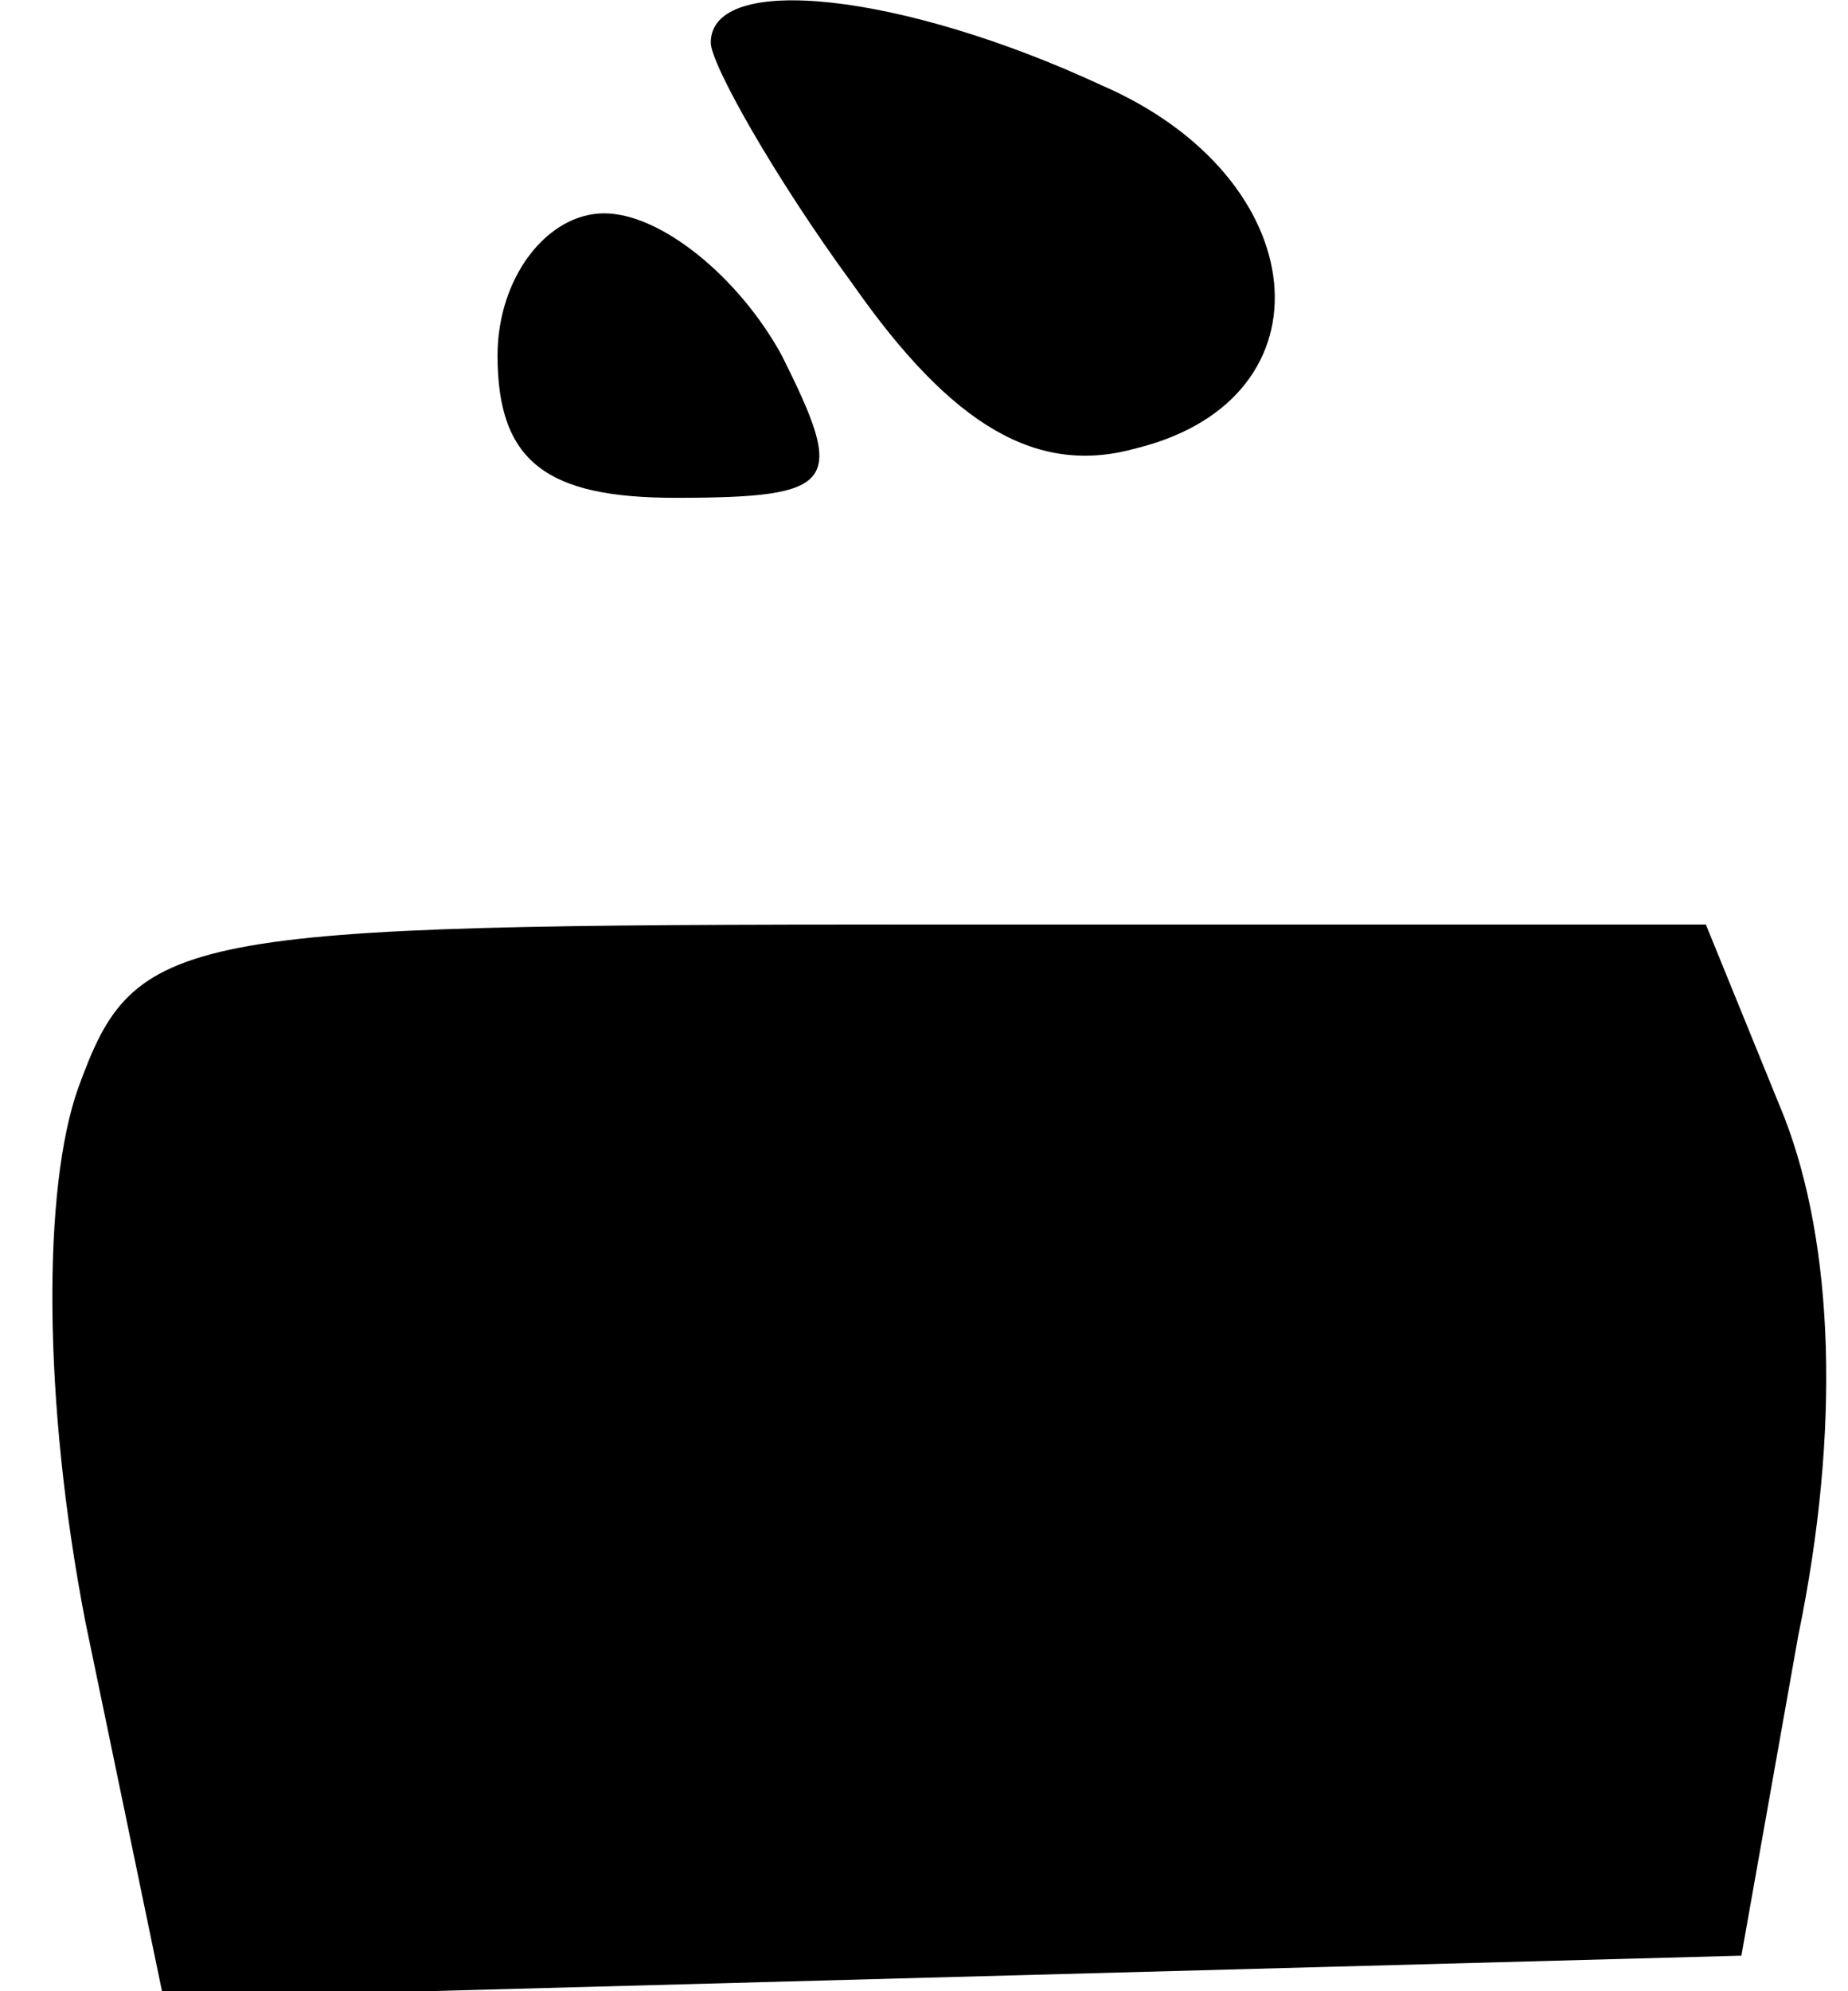 <?xml version="1.0" standalone="no"?>
<!DOCTYPE svg PUBLIC "-//W3C//DTD SVG 20010904//EN"
 "http://www.w3.org/TR/2001/REC-SVG-20010904/DTD/svg10.dtd">
<svg version="1.0" xmlns="http://www.w3.org/2000/svg"
 width="26pt" height="28pt" viewBox="0 0 26 28"
 preserveAspectRatio="xMidYMid meet">
<g transform="translate(0,28) scale(0.1,-0.1)"
fill="#000000" stroke="none">
<path fill="#000000" stroke="none" d="M100 274 c0 -3 9 -19 20 -34 14 -20 26
-27 40 -23 28 7 25 38 -5 51 -28 13 -55 16 -55 6z"/>
<path fill="#000000" stroke="none" d="M70 230 c0 -15 7 -20 25 -20 23 0 24 2
15 20 -6 11 -17 20 -25 20 -8 0 -15 -9 -15 -20z"/>
<path fill="#000000" stroke="none" d="M11 127 c-5 -14 -5 -44 1 -75 l11 -53
111 3 111 3 8 45 c6 29 5 55 -2 73 l-11 27 -110 0 c-106 0 -111 -1 -119 -23z"/>
</g>
</svg>

